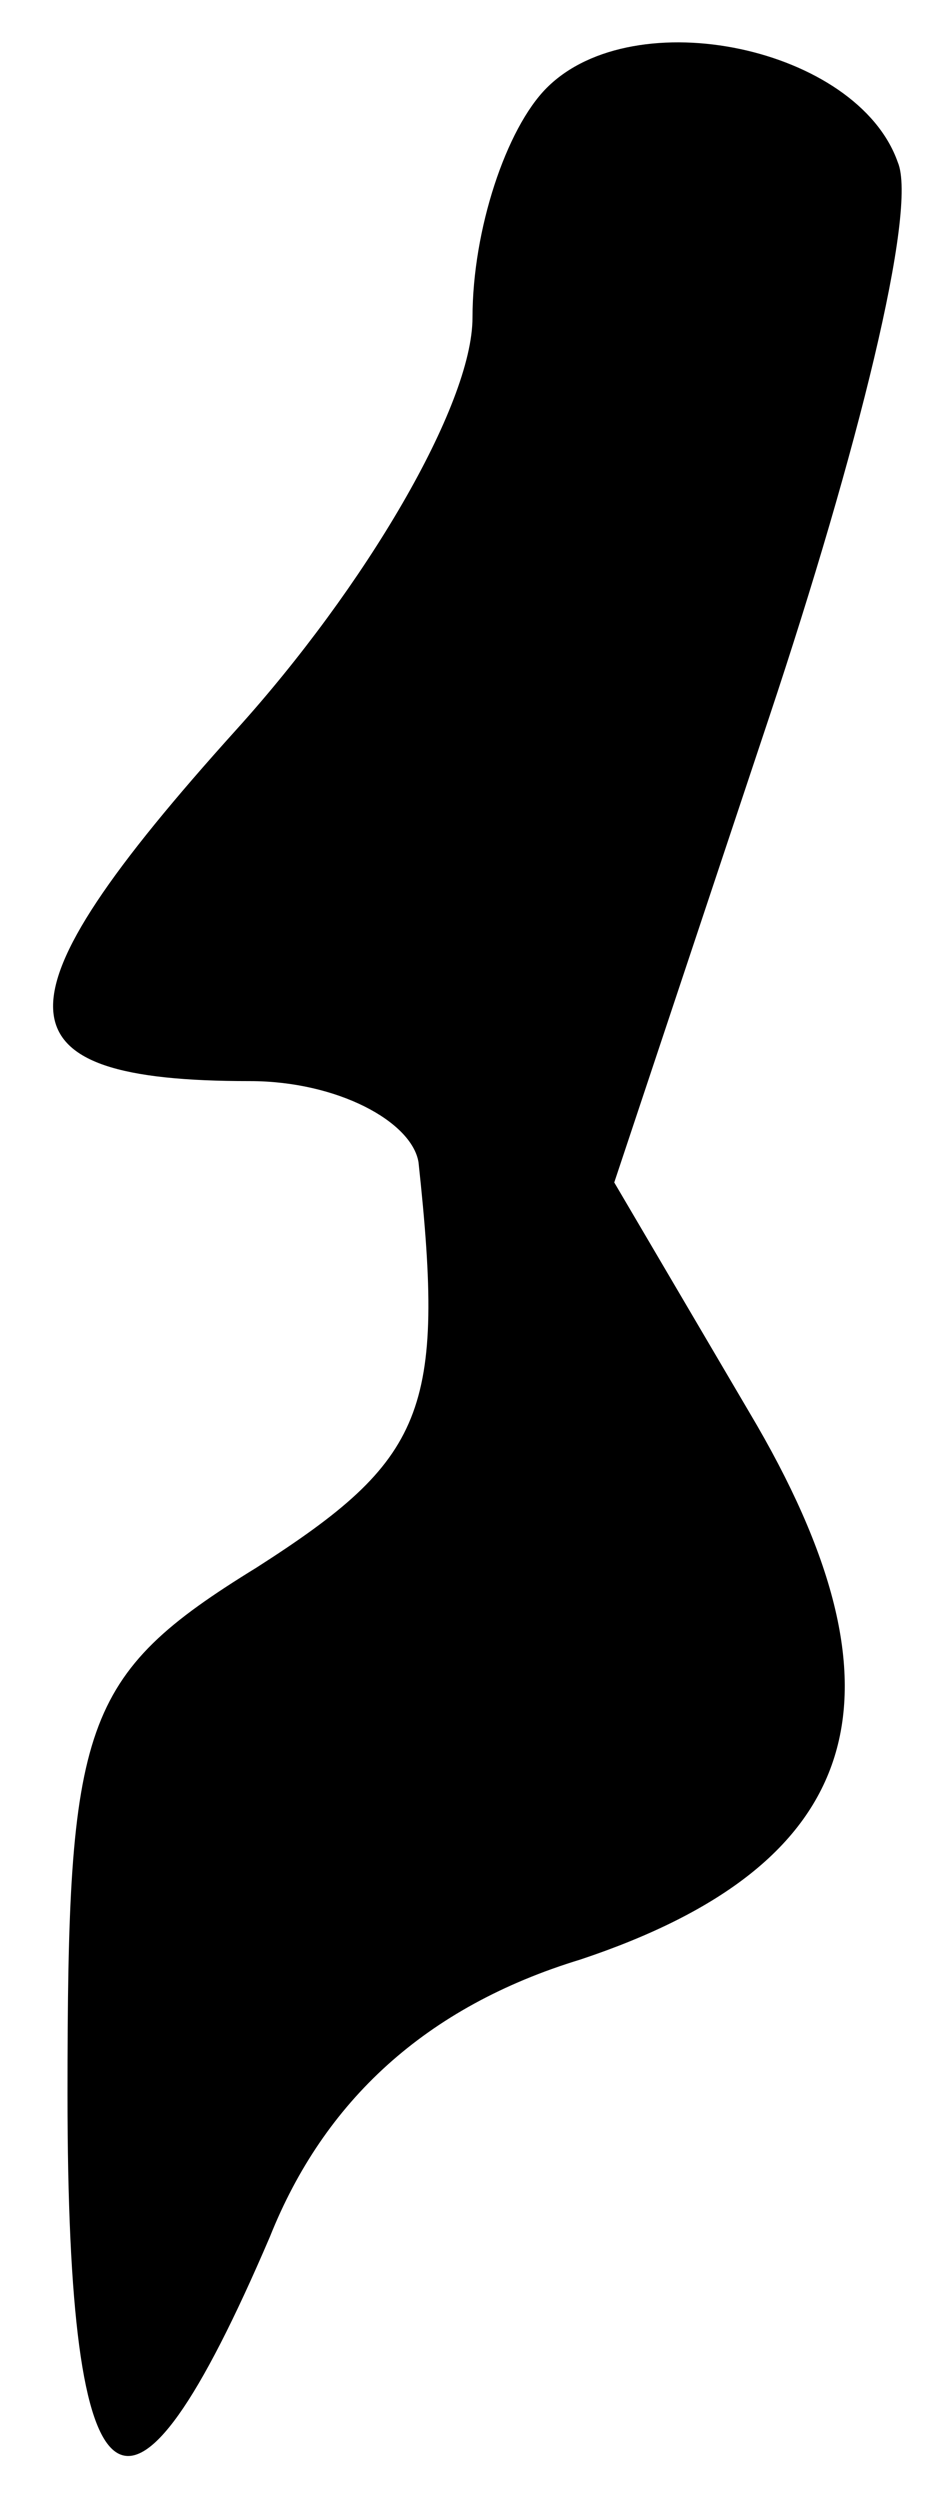 <?xml version="1.0" standalone="no"?>
<!DOCTYPE svg PUBLIC "-//W3C//DTD SVG 20010904//EN"
 "http://www.w3.org/TR/2001/REC-SVG-20010904/DTD/svg10.dtd">
<svg version="1.0" xmlns="http://www.w3.org/2000/svg"
 width="14pt" height="37pt" viewBox="0 0 14 37"
 preserveAspectRatio="xMidYMid meet">
<g transform="translate(0,37) scale(0.1,-0.1)"
fill="#000000" stroke="none">
<path fill="#000000" stroke="none" d="M81 357 c-6 -6 -11 -21 -11 -34 0 -13
-16 -40 -35 -61 -37 -41 -36 -52 2 -52 13 0 24 -6 25 -12 4 -37 1 -44 -24 -60
-26 -16 -28 -23 -28 -78 0 -64 9 -70 30 -21 8 20 23 34 46 41 42 14 50 39 25
81 l-20 34 23 69 c13 39 22 75 19 82 -6 17 -39 24 -52 11z"/>
</g>
</svg>
